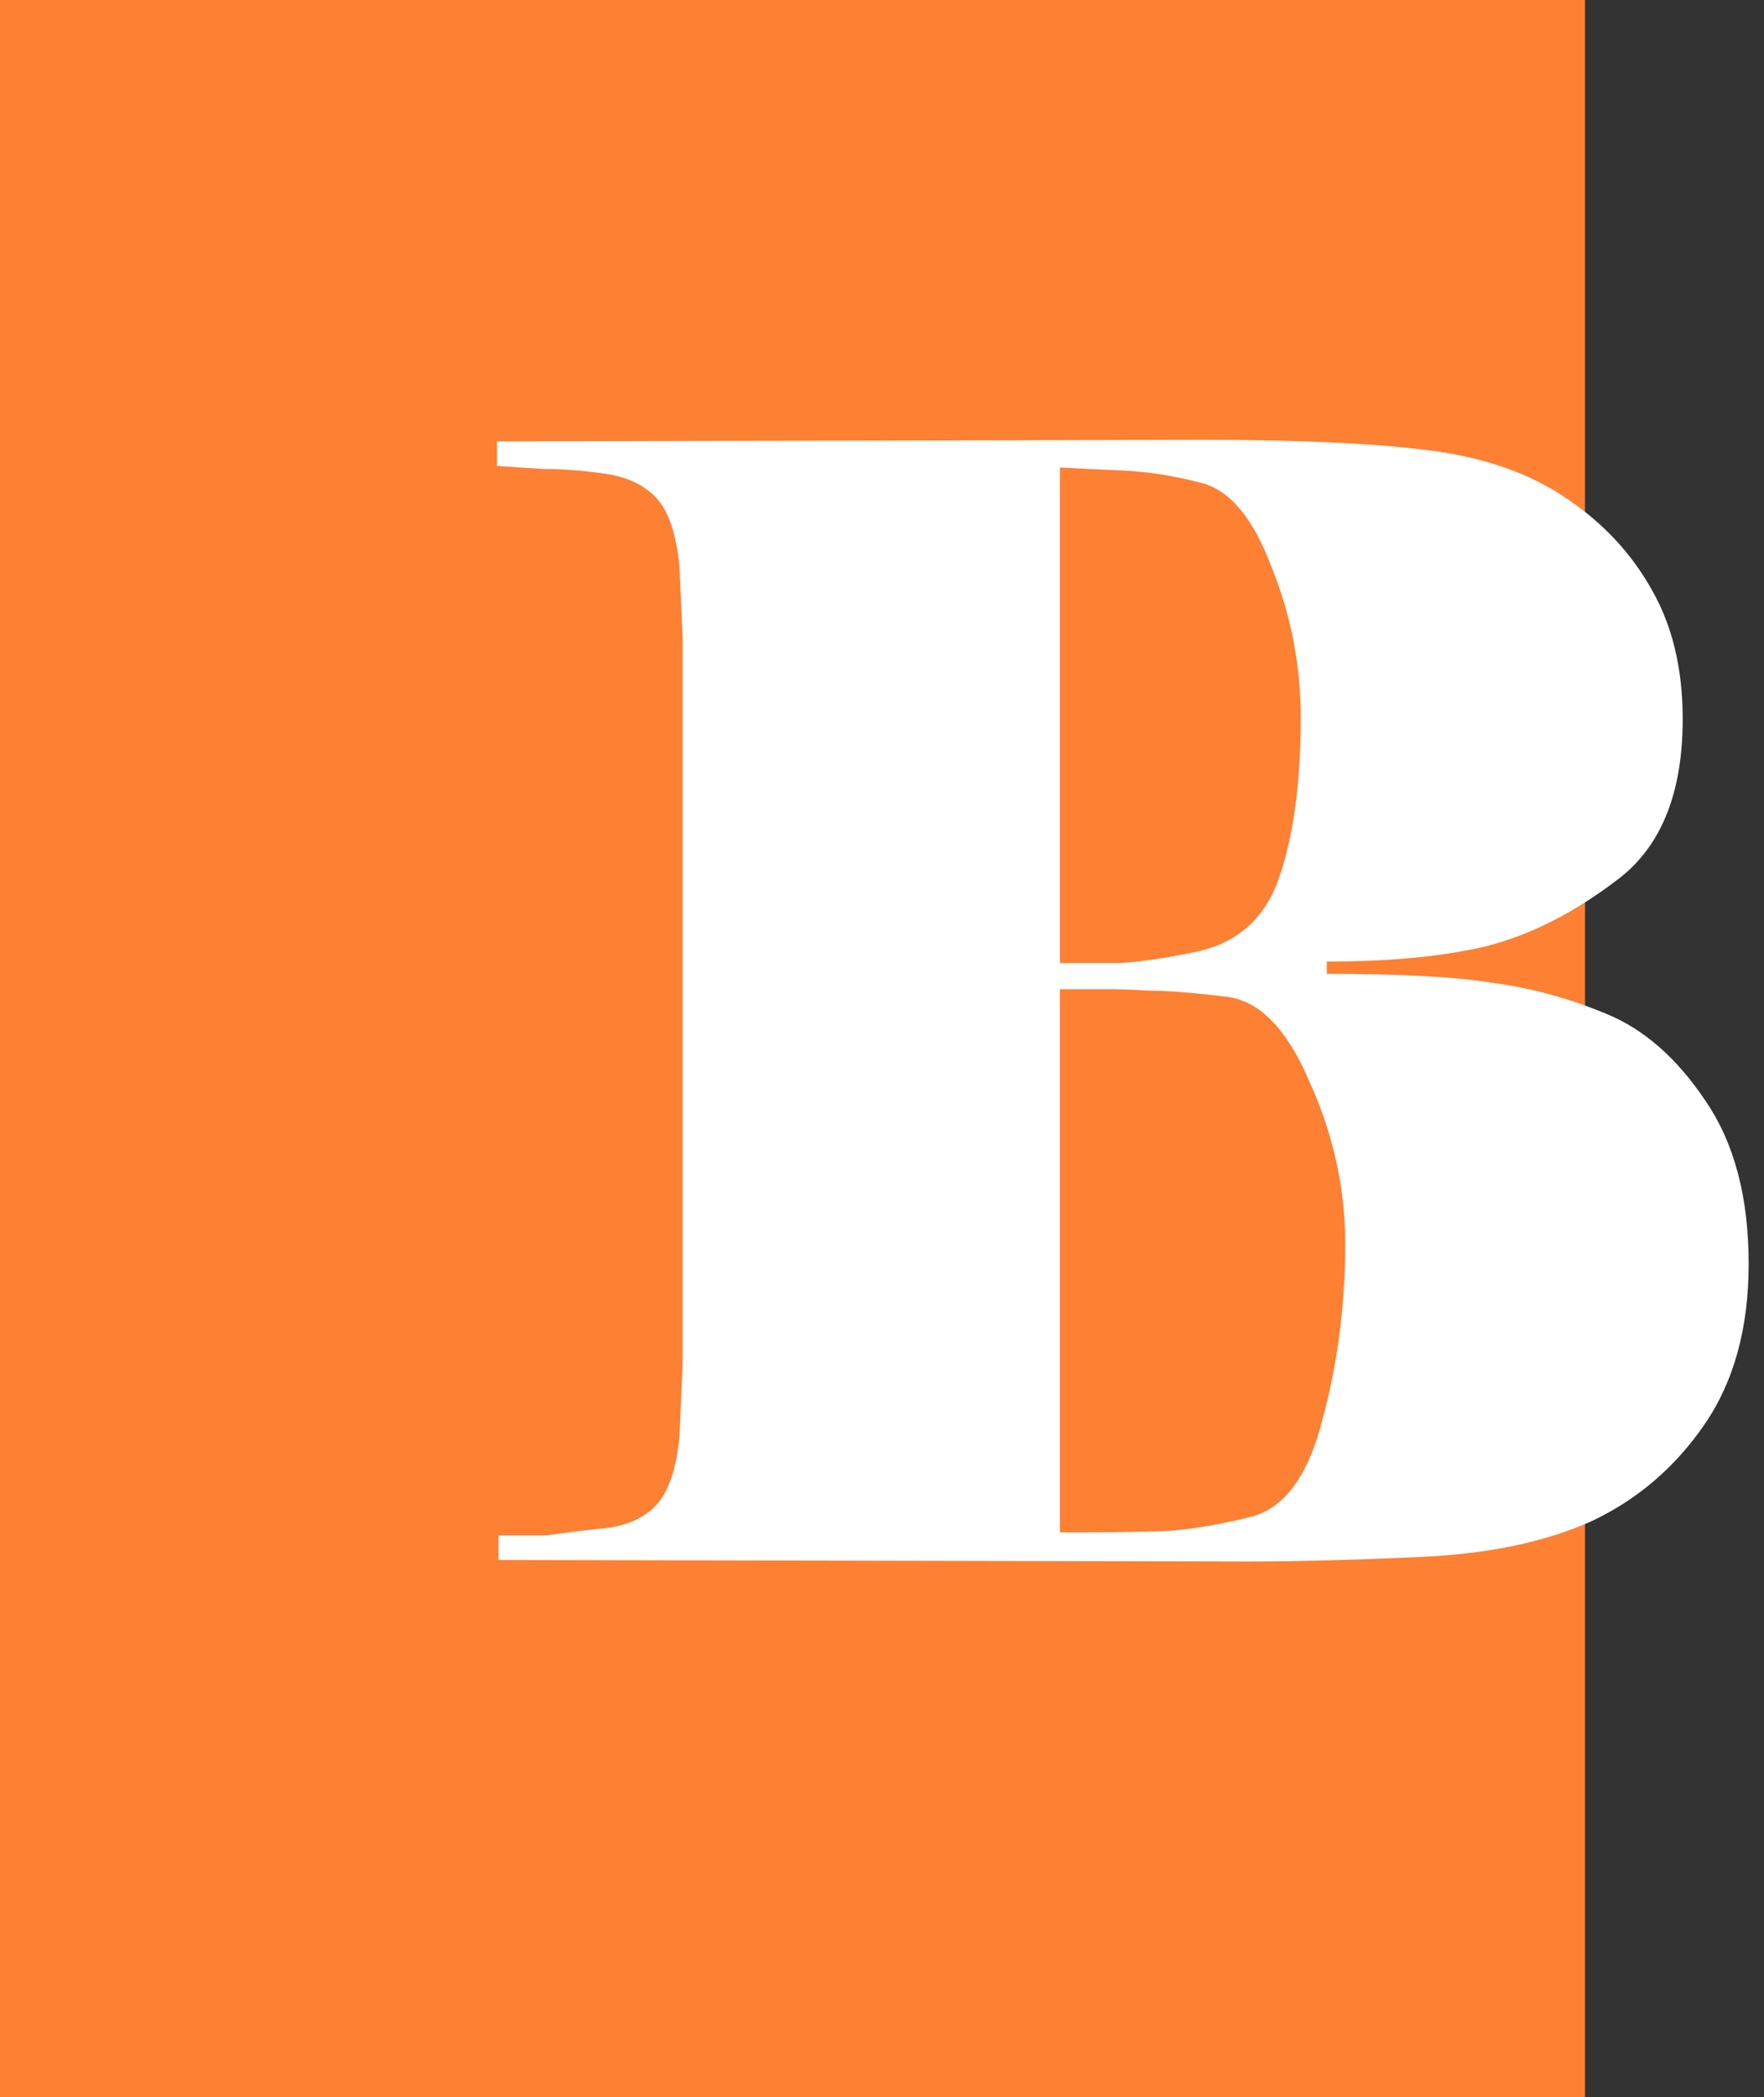 <svg width="69" height="82" viewBox="0 0 69 82" fill="none" xmlns="http://www.w3.org/2000/svg">
<rect x="0" y="0" width="69" height="82" fill="#333333" stroke="none"/>
<rect width="62" height="82" fill="#FD8033"/>
<path d="M46.68 37.24C48.36 36.92 49.48 35.94 50.04 34.3C50.6 32.66 50.88 30.58 50.88 28.06C50.88 26.02 50.5 24.06 49.74 22.18C49.02 20.26 48.1 19.16 46.98 18.88C45.9 18.6 44.88 18.44 43.92 18.4C43 18.36 42.18 18.32 41.46 18.28V37.66C42.22 37.66 42.98 37.66 43.74 37.66C44.54 37.62 45.52 37.48 46.68 37.24ZM48.84 61.06L19.5 61V60.04H21.36C22.2 59.92 23.02 59.82 23.82 59.74C24.62 59.62 25.24 59.32 25.68 58.84C26.16 58.32 26.46 57.42 26.58 56.14L26.7 53.38V24.94L26.58 22.18C26.46 20.9 26.16 20 25.68 19.48C25.2 18.96 24.52 18.64 23.64 18.52C22.8 18.4 22.02 18.34 21.3 18.34C20.62 18.3 20 18.26 19.44 18.22V17.26L47.16 17.2C50.92 17.2 53.86 17.34 55.98 17.62C58.1 17.9 59.86 18.52 61.26 19.48C62.7 20.44 63.82 21.64 64.62 23.08C65.42 24.48 65.82 26.16 65.82 28.12C65.82 31.04 64.96 33.14 63.24 34.42C61.56 35.7 59.86 36.56 58.14 37C56.46 37.4 54.38 37.6 51.9 37.6V38.08C54.82 38.08 57 38.2 58.44 38.44C59.92 38.64 61.38 39.04 62.82 39.64C64.3 40.24 65.6 41.38 66.72 43.06C67.84 44.7 68.4 46.82 68.4 49.42C68.4 51.94 67.82 54.04 66.66 55.72C65.5 57.4 64.02 58.66 62.22 59.5C60.42 60.3 58.22 60.76 55.62 60.88C53.02 61 50.76 61.06 48.84 61.06ZM48.9 59.32C50.22 59 51.16 57.74 51.72 55.54C52.32 53.34 52.62 51.04 52.62 48.64C52.62 46.48 52.16 44.38 51.24 42.34C50.36 40.26 49.28 39.14 48 38.98C46.72 38.82 45.72 38.74 45 38.74C44.32 38.7 43.8 38.68 43.44 38.68H41.46V59.92H42.18C43.62 59.92 44.82 59.9 45.78 59.86C46.74 59.78 47.78 59.6 48.9 59.32Z" fill="white"/>
</svg>
